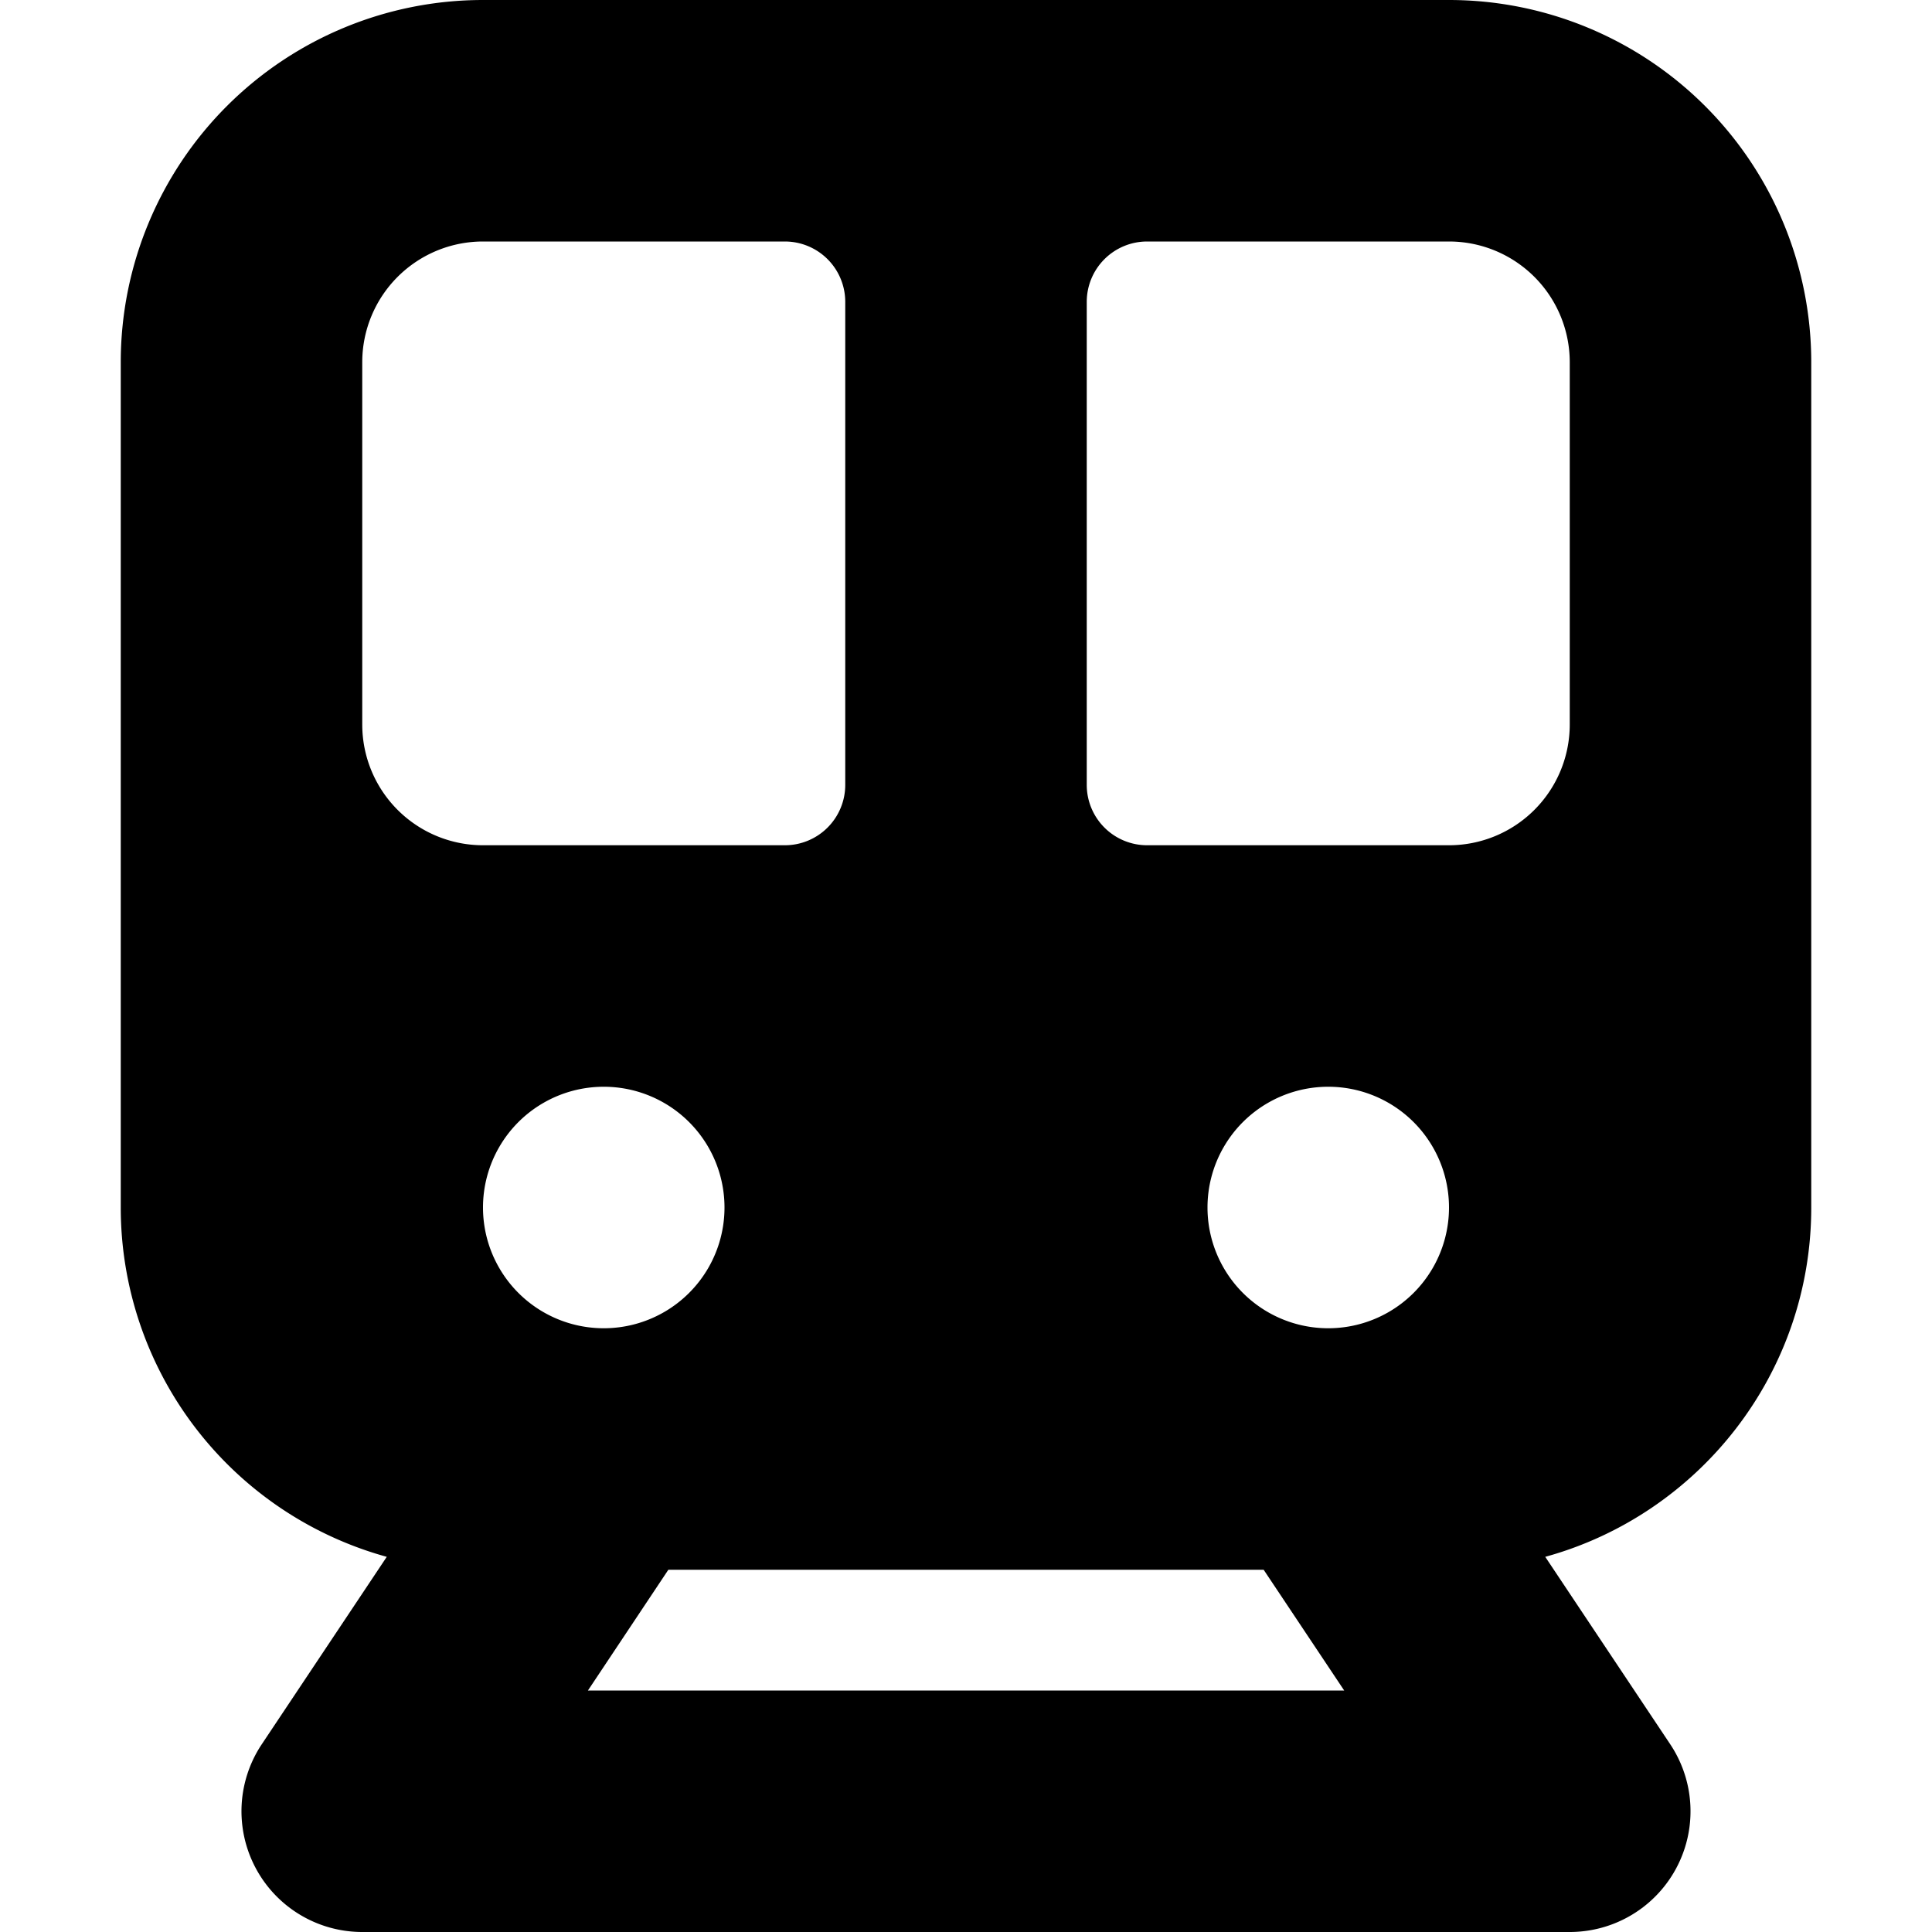 <svg xmlns="http://www.w3.org/2000/svg" width="24" height="24" viewBox="0 0 16 16" fill="none"><path fill="currentColor" fill-rule="evenodd" d="M1 3a3 3 0 0 1 3-3h8a3 3 0 0 1 3 3v7c0 1.38-.933 2.544-2.203 2.893l1.035 1.552A1 1 0 0 1 13 16H3a1 1 0 0 1-.832-1.555l1.035-1.552A3.001 3.001 0 0 1 1 10zm4.535 10-.666 1h6.263l-.667-1zM11 11a1 1 0 1 0 0-2 1 1 0 0 0 0 2zm-6 0a1 1 0 1 0 0-2 1 1 0 0 0 0 2zM3 3a1 1 0 0 1 1-1h2.5a.5.5 0 0 1 .5.5v4a.5.5 0 0 1-.5.5H4a1 1 0 0 1-1-1zm6.5-1a.5.5 0 0 0-.5.5v4a.5.5 0 0 0 .5.5H12a1 1 0 0 0 1-1V3a1 1 0 0 0-1-1z" clip-rule="evenodd"/></svg>